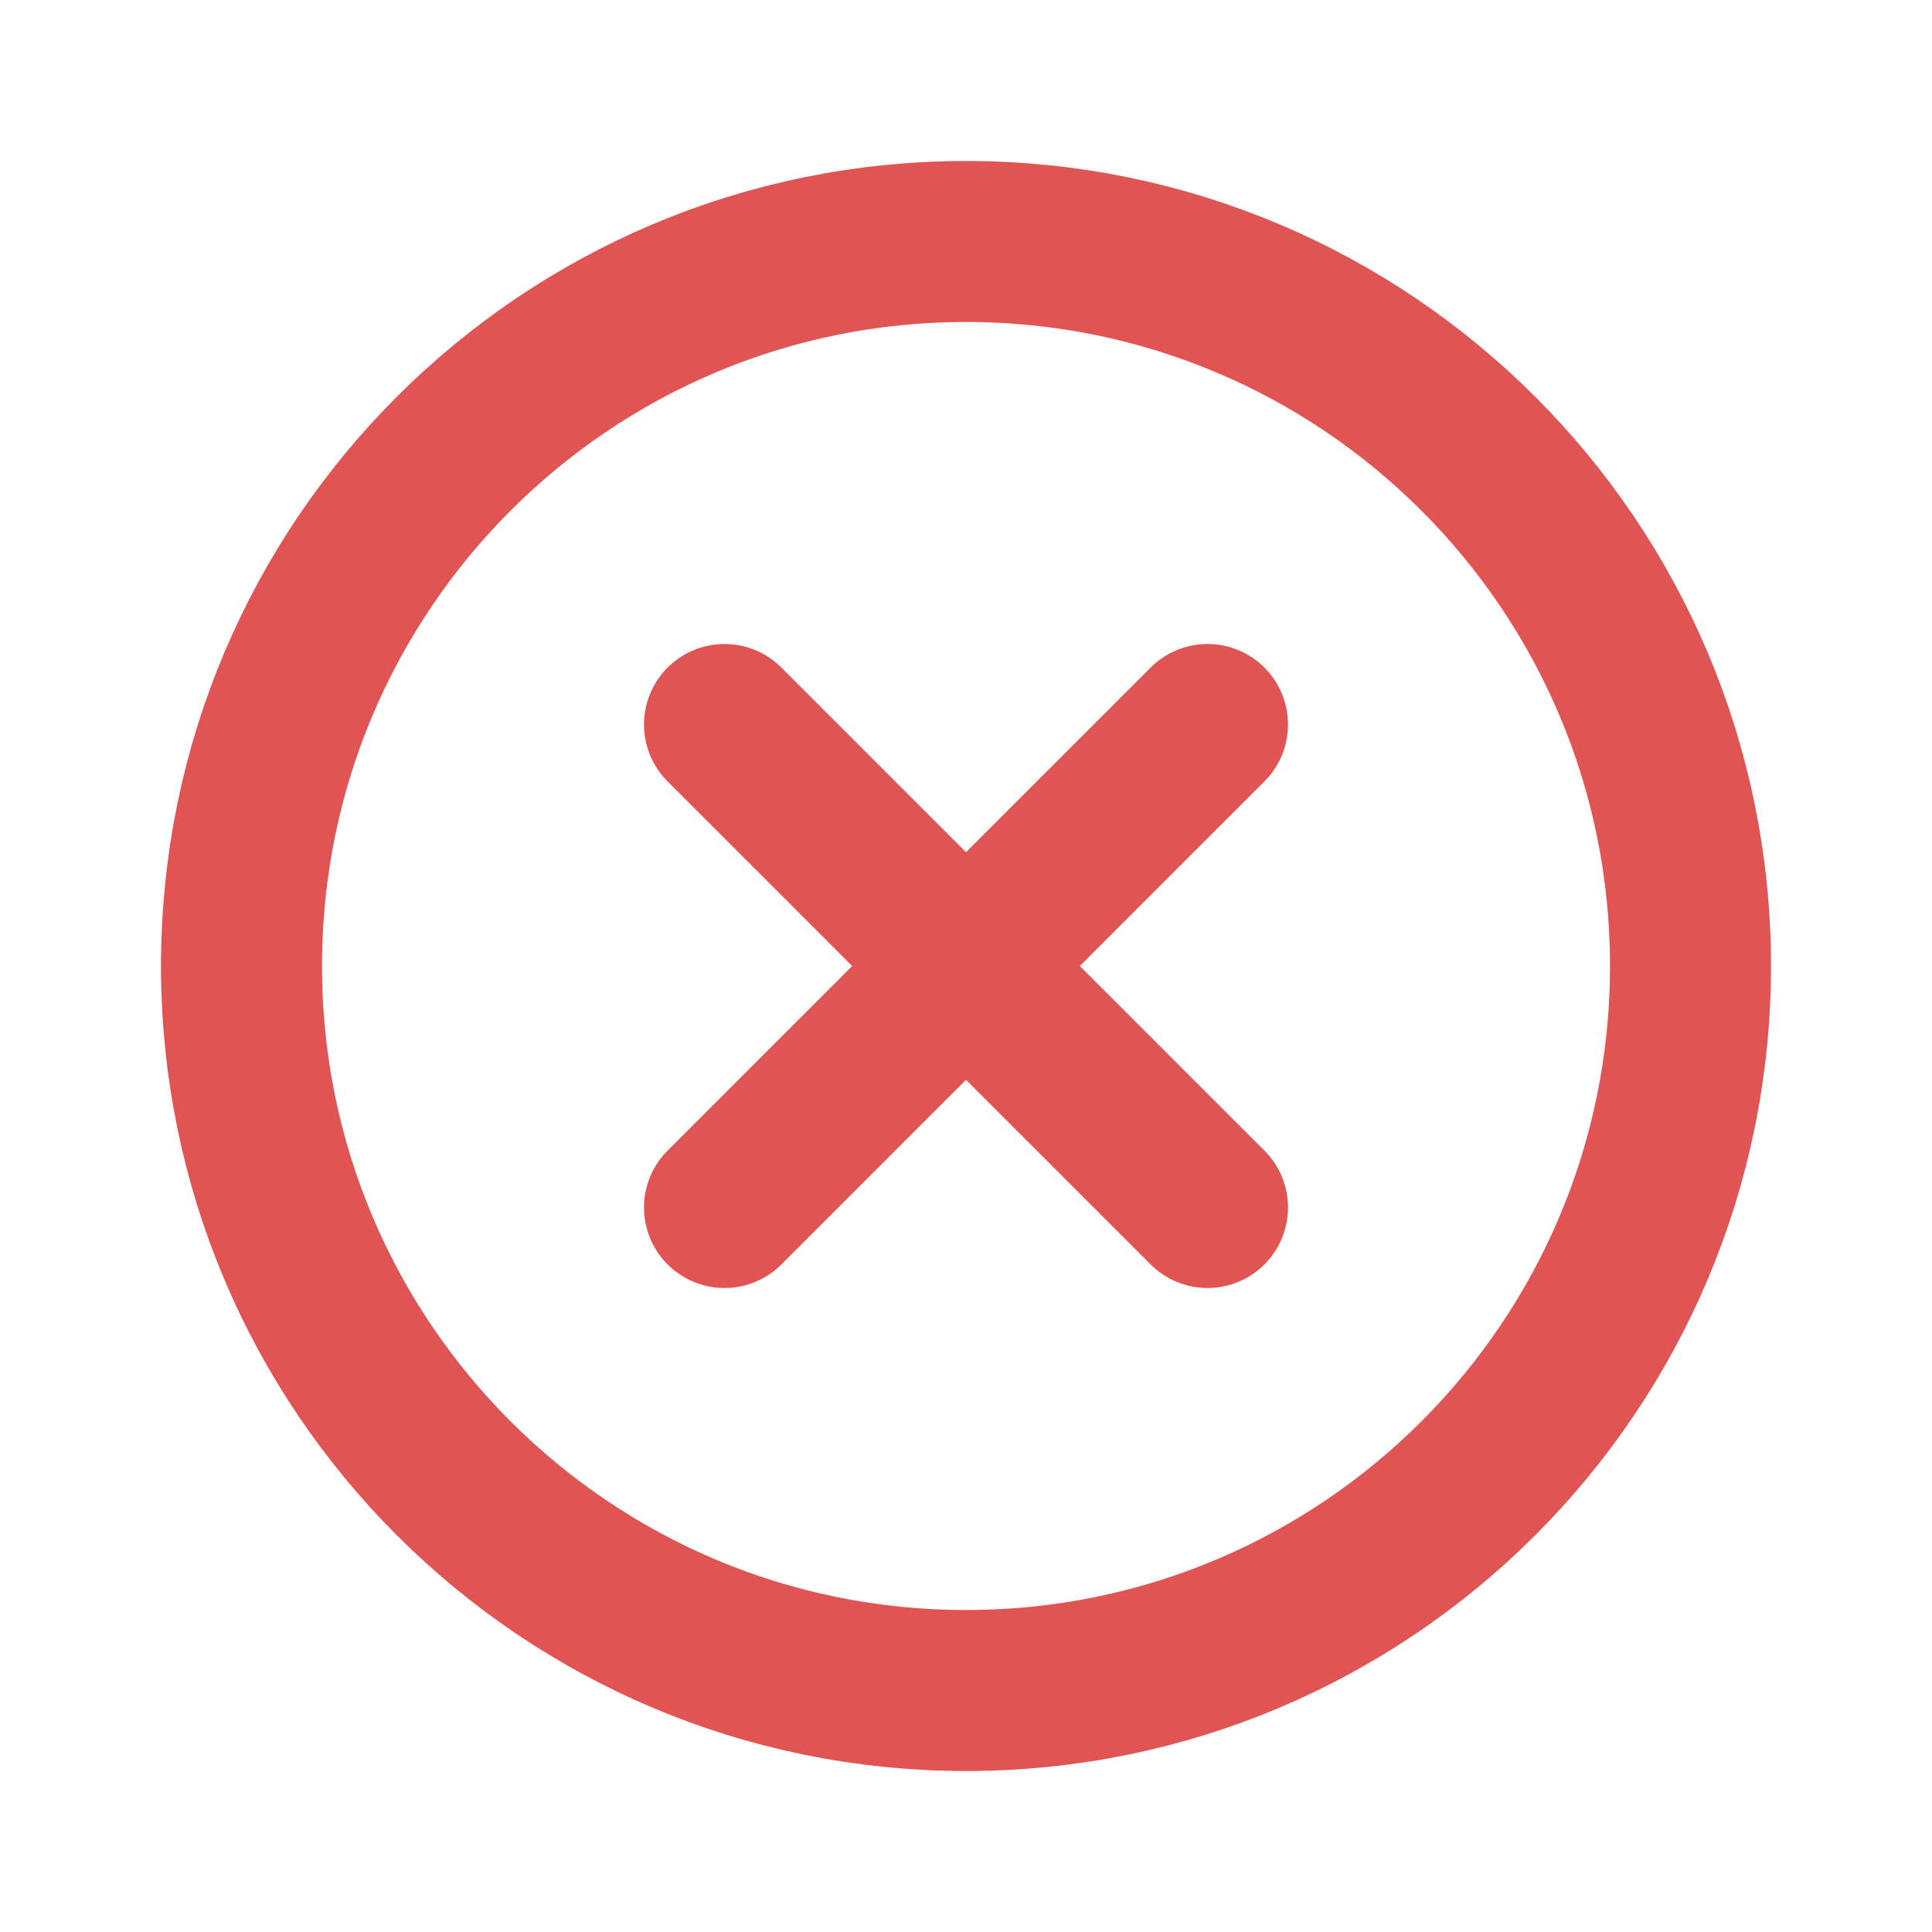 <svg width="24" height="24" viewBox="0 0 24 24" fill="none" xmlns="http://www.w3.org/2000/svg">
<path d="M12 21C16.971 21 21 16.971 21 12C21 7.029 16.971 3 12 3C7.029 3 3 7.029 3 12C3 16.971 7.029 21 12 21Z" stroke="#E15454" stroke-width="2" stroke-miterlimit="10" stroke-linecap="round" stroke-linejoin="round"/>
<path d="M15 9L9 15M15 9L9 15" stroke="#E15454" stroke-width="2" stroke-linecap="round" stroke-linejoin="round"/>
<path d="M9 9L15 15M9 9L15 15" stroke="#E15454" stroke-width="2" stroke-linecap="round" stroke-linejoin="round"/>
</svg>

